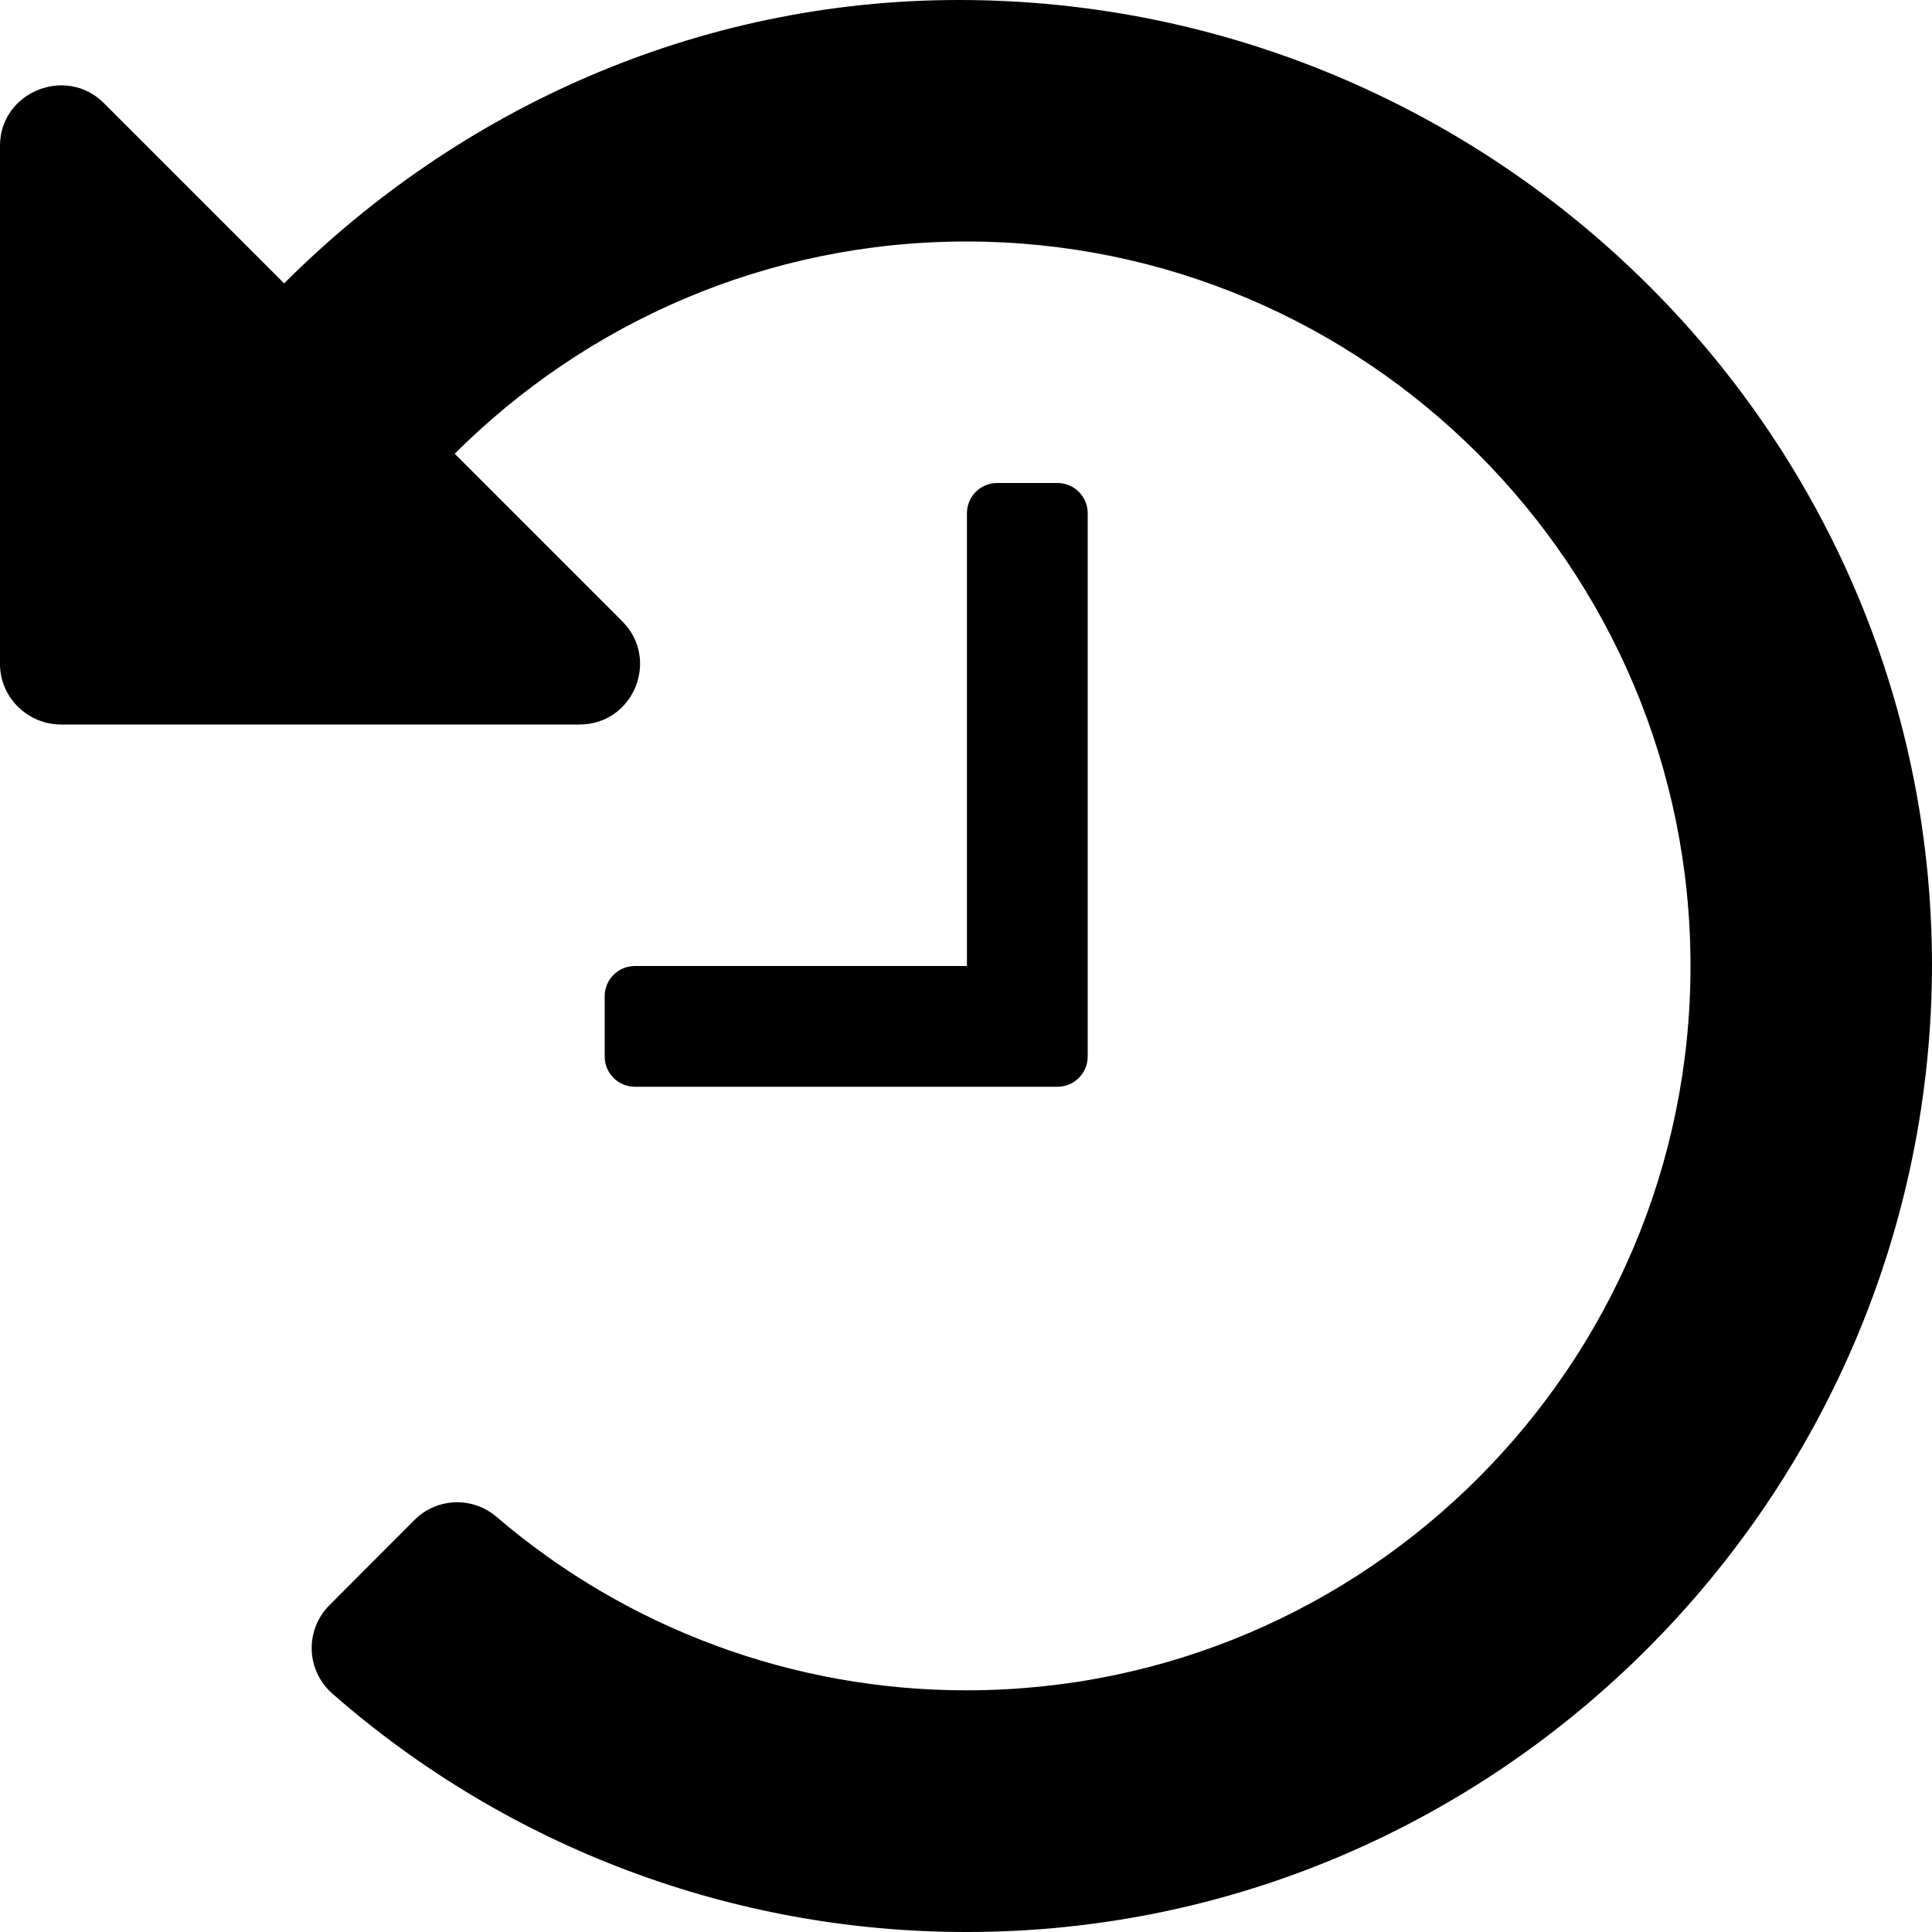 <?xml version="1.0" encoding="utf-8"?>
<svg fill="currentColor" viewBox="0 0 1024 1024" role="img">
  <path d="M1024,510.7 C1024,792 794.9,1024 512.4,1024 C388.668,1024.113 269.126,979.183 176.1,897.6 C169.456,891.76 165.517,883.436 165.214,874.596 C164.911,865.755 168.271,857.181 174.5,850.9 L219.7,805.6 C231.508,793.799 250.405,793.059 263.1,803.9 C332.479,863.336 420.843,895.972 512.2,895.9 C723.8,896 896,723.8 896,512 C896,300.2 723.8,128 512.2,128 C406.4,128 310.5,171.1 241,240.5 L329.8,329.3 C350,349.5 335.7,384 307.2,384 L32.5,384 C14.8,384.1 0,369.7 0,352 L0,77.3 C0,48.8 35,34.5 55.1,54.7 L150.6,150.2 C242.4,58.4 368.7,-2.27373675e-13 508.2,-2.27373675e-13 C789,-2.27373675e-13 1023.3,226.2 1024,510.7 M576.5,560 L576.5,272 C576.5,263.163 569.337,256 560.5,256 L528.5,256 C519.663,256 512.5,263.163 512.5,272 L512.5,512 L336.5,512 C327.663,512 320.5,519.163 320.5,528 L320.5,560 C320.5,568.837 327.663,576 336.5,576 L560.5,576 C569.337,576 576.5,568.837 576.5,560" />
</svg>
